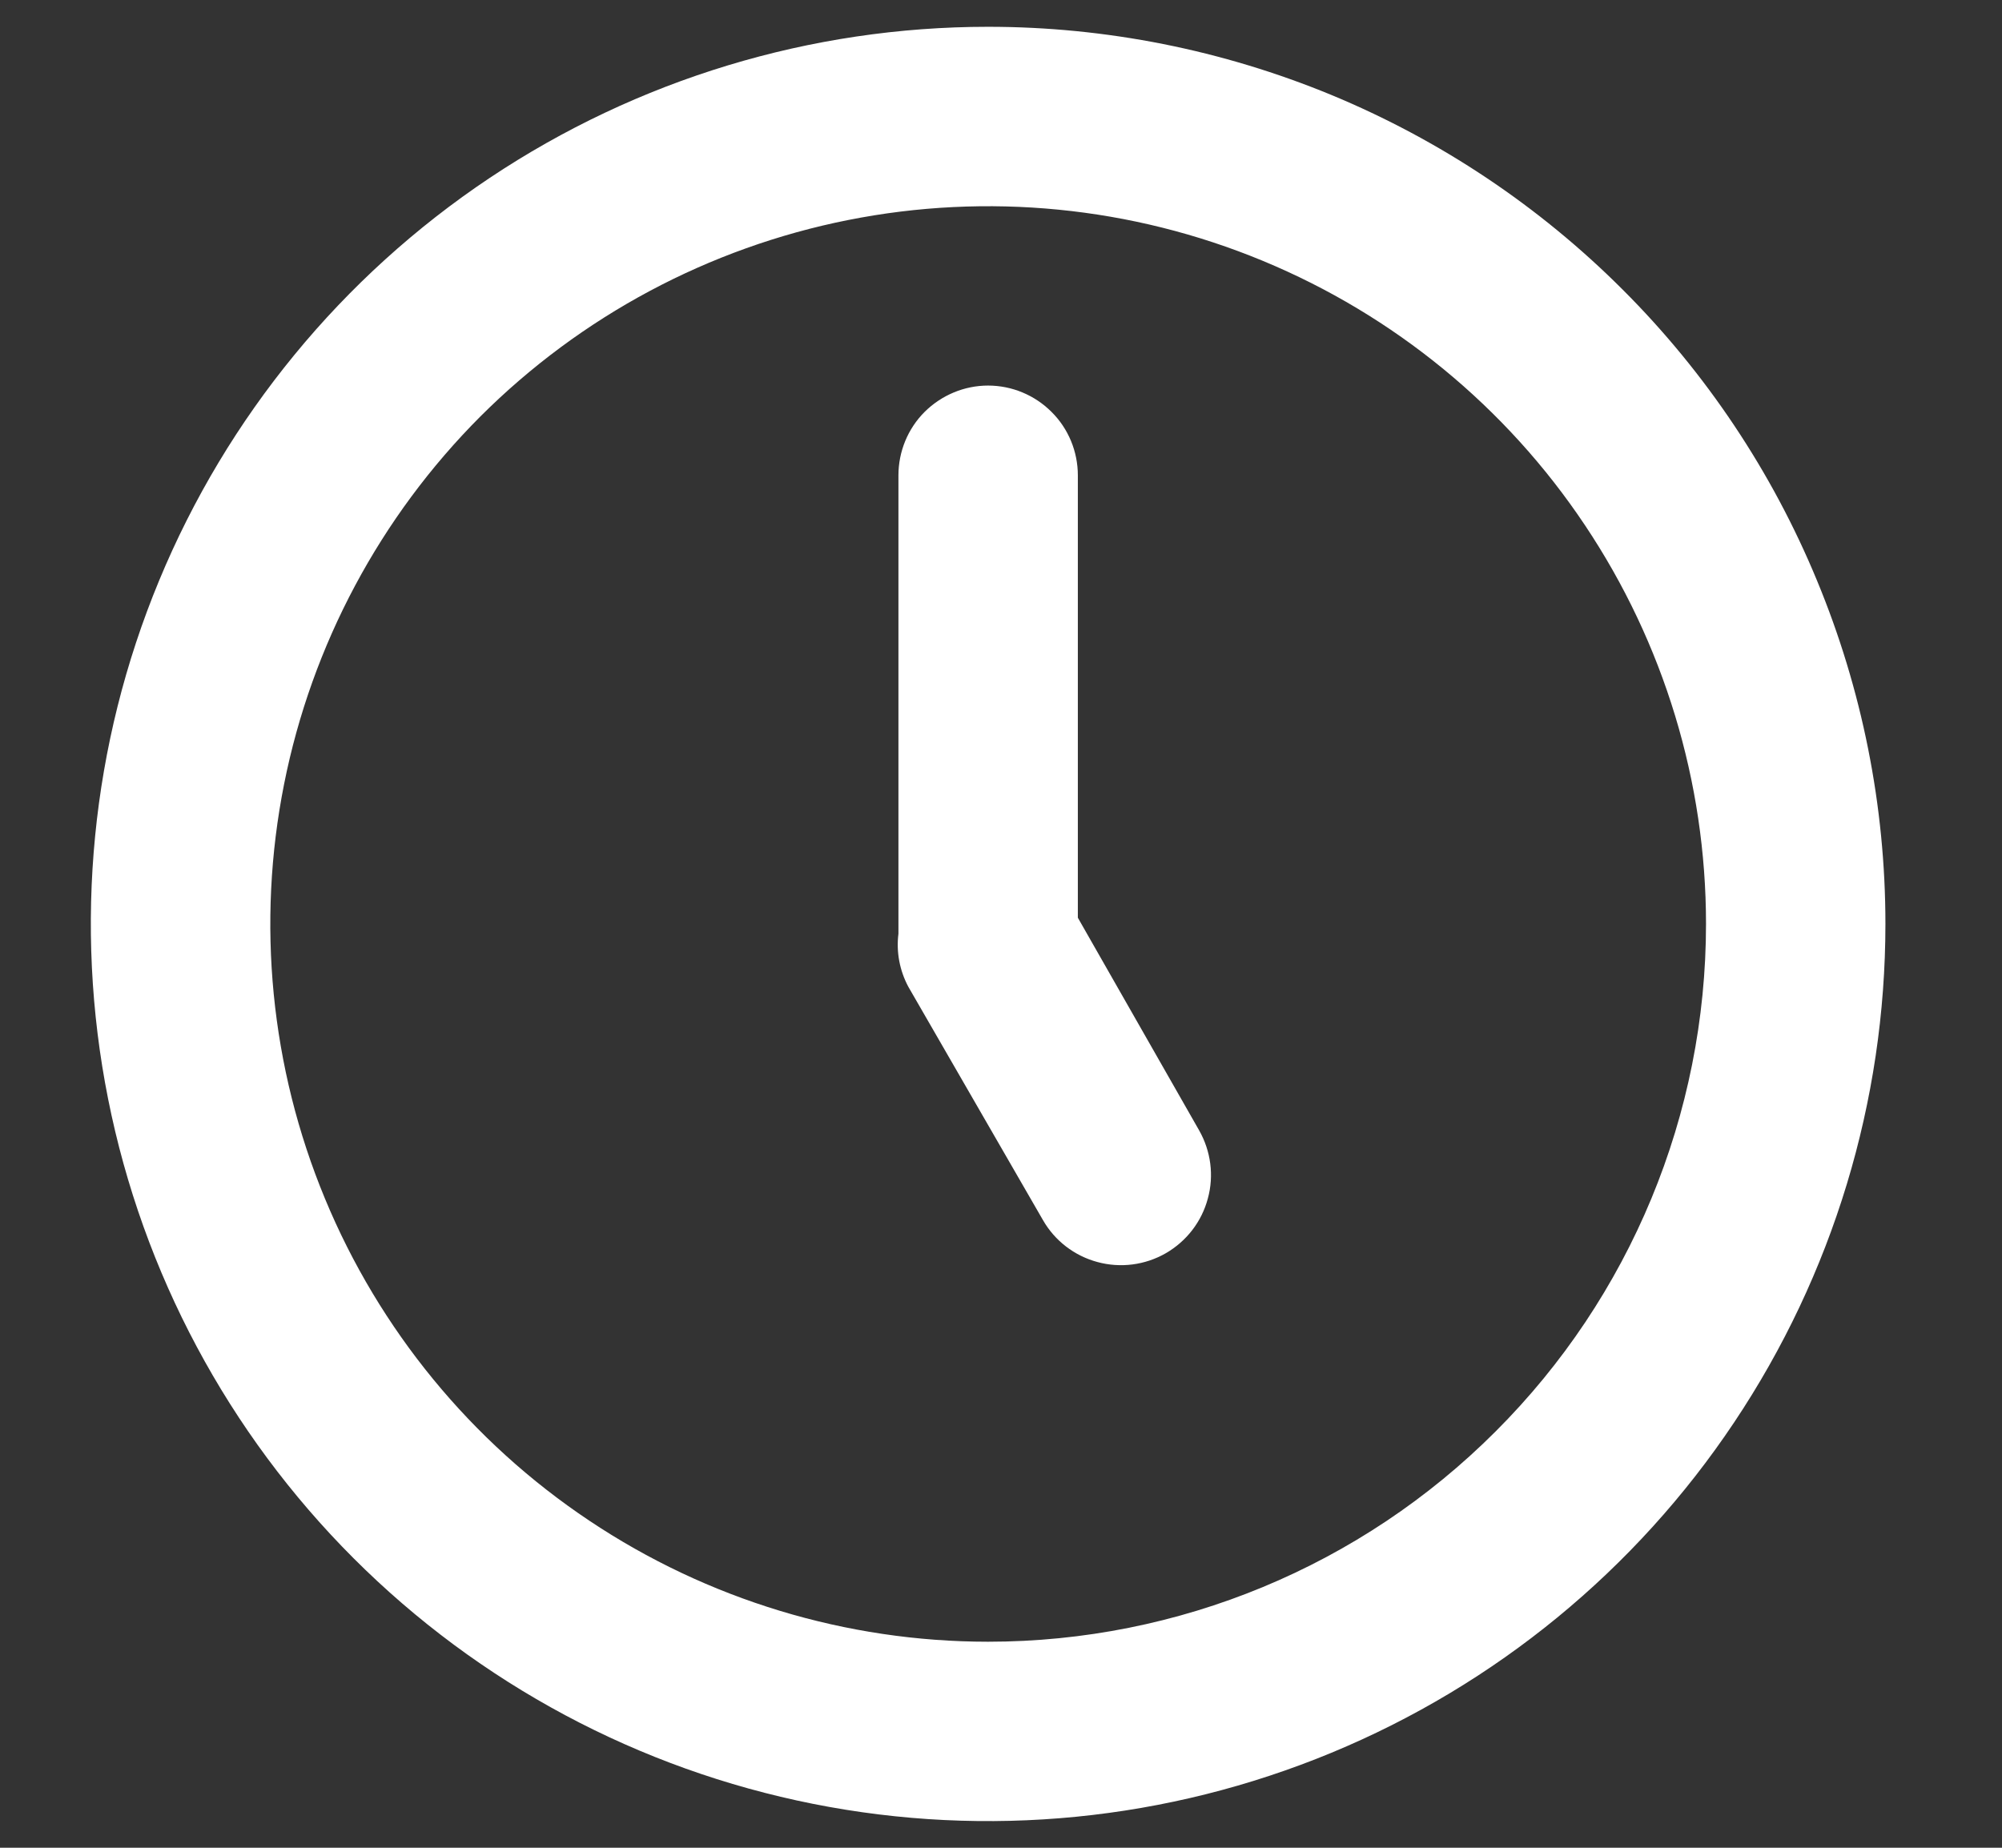 <svg width="13" height="12" viewBox="0 0 13 12" fill="none" xmlns="http://www.w3.org/2000/svg">
<rect x="0" y="0" width="13" height="12" fill="#333333" stroke="none"/>
<path d="M6.416 0.174C5.264 0.174 4.138 0.516 3.179 1.156C2.221 1.796 1.474 2.706 1.033 3.771C0.592 4.835 0.477 6.007 0.702 7.137C0.927 8.267 1.482 9.306 2.296 10.12C3.111 10.935 4.149 11.49 5.28 11.715C6.41 11.94 7.581 11.824 8.646 11.383C9.711 10.942 10.621 10.196 11.261 9.237C11.901 8.279 12.243 7.153 12.243 6C12.243 5.235 12.092 4.478 11.799 3.771C11.507 3.064 11.078 2.421 10.536 1.88C9.995 1.339 9.353 0.91 8.646 0.617C7.939 0.325 7.182 0.174 6.416 0.174ZM6.416 10.662C5.495 10.662 4.593 10.388 3.827 9.876C3.06 9.364 2.463 8.636 2.11 7.784C1.757 6.932 1.665 5.995 1.845 5.091C2.025 4.187 2.469 3.356 3.12 2.704C3.772 2.053 4.603 1.609 5.507 1.429C6.411 1.249 7.348 1.341 8.2 1.694C9.052 2.047 9.78 2.644 10.292 3.411C10.804 4.177 11.078 5.078 11.078 6C11.078 7.237 10.587 8.422 9.712 9.296C8.838 10.171 7.653 10.662 6.416 10.662ZM6.999 5.96V3.087C6.999 2.933 6.938 2.784 6.828 2.675C6.719 2.566 6.571 2.504 6.416 2.504C6.262 2.504 6.114 2.566 6.004 2.675C5.895 2.784 5.834 2.933 5.834 3.087V6C5.834 6 5.834 6.041 5.834 6.064C5.819 6.183 5.842 6.303 5.898 6.408L6.772 7.923C6.849 8.058 6.977 8.156 7.126 8.196C7.276 8.237 7.436 8.216 7.57 8.139C7.705 8.061 7.803 7.934 7.843 7.784C7.884 7.635 7.863 7.475 7.786 7.34L6.999 5.96Z" fill="white"/>
</svg>

